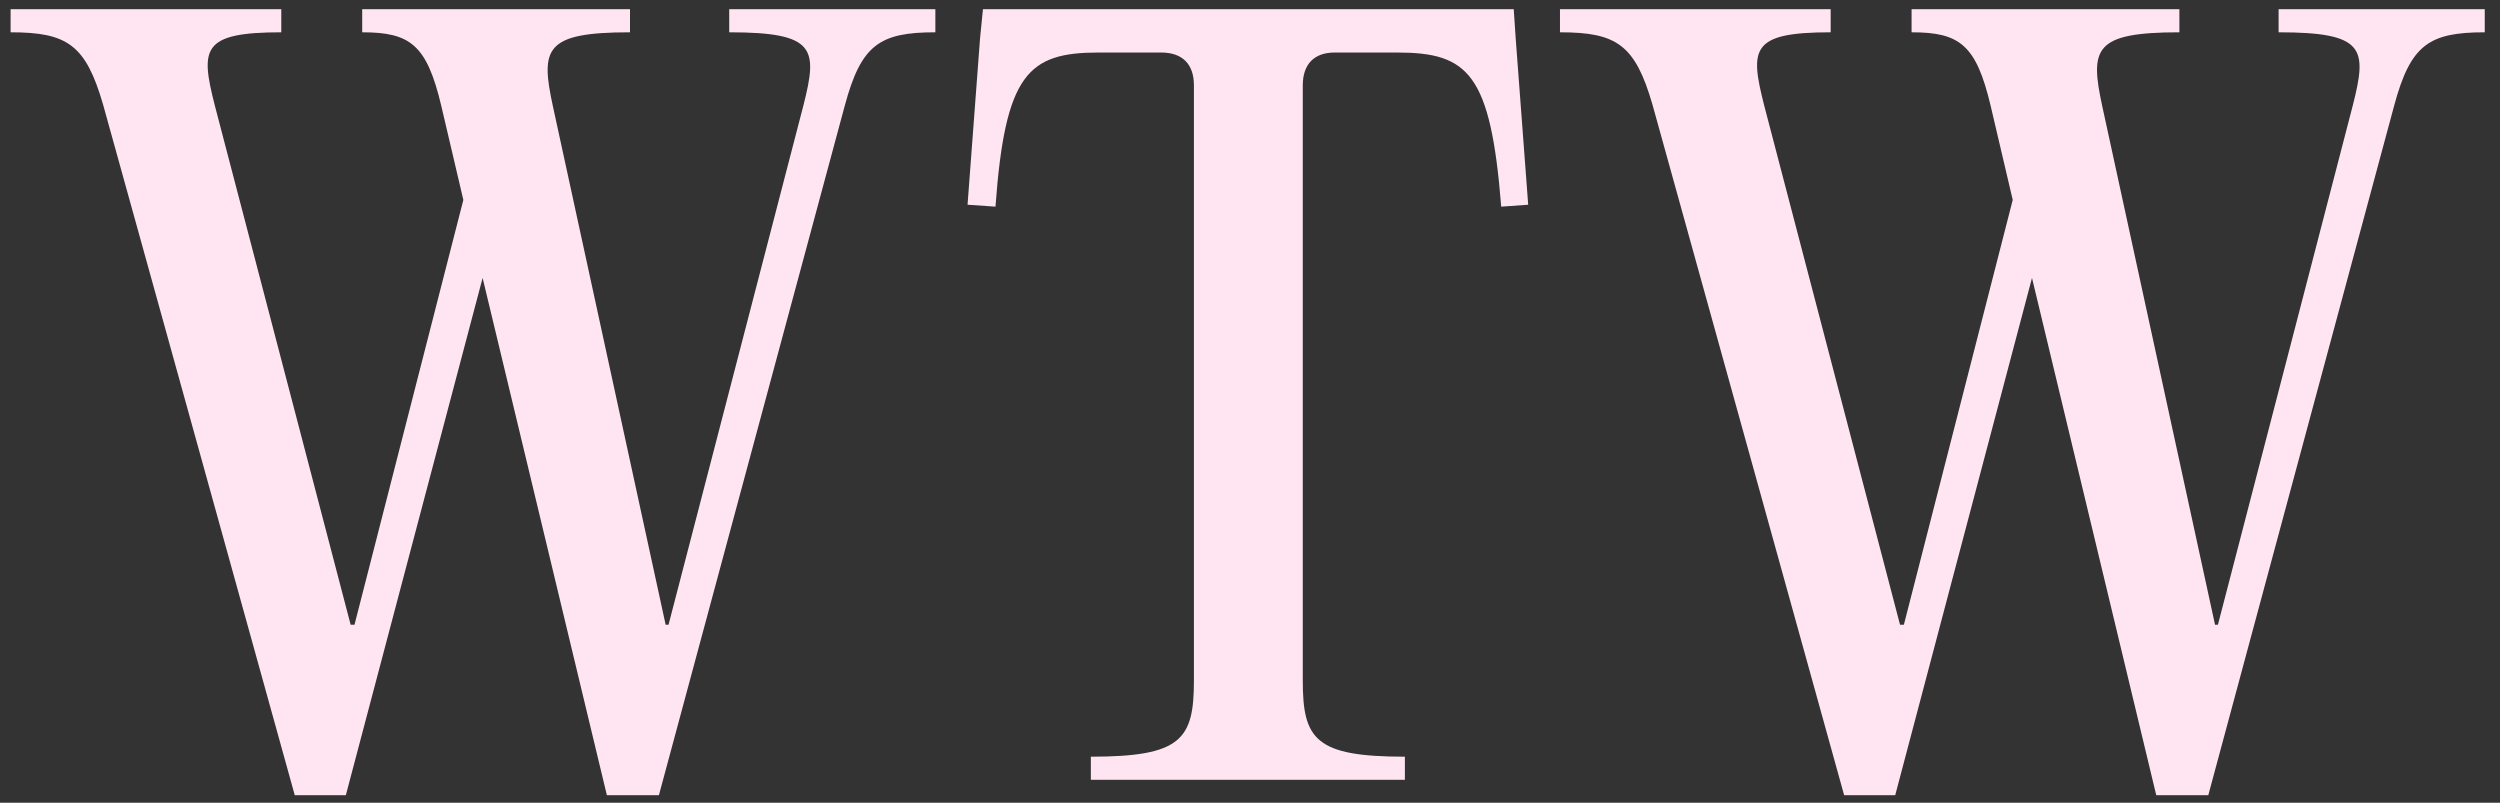 <svg width="109" height="35" viewBox="0 0 109 35" fill="none" xmlns="http://www.w3.org/2000/svg">
<rect x="0" y="0" width="109" height="35" fill="#333333" stroke="none"/>
<path d="M40.782 0.4H31.794V1.408C35.574 1.408 35.658 2.122 35.028 4.6L29.148 27.238H29.022L24.108 4.642C23.562 2.122 23.73 1.408 27.468 1.408V0.4H15.792V1.408C17.892 1.408 18.606 1.954 19.236 4.6L20.202 8.716L15.456 27.238H15.288L9.366 4.6C8.736 2.122 8.778 1.408 12.264 1.408V0.4H0.462V1.408C2.94 1.408 3.738 1.954 4.494 4.558L12.852 34.672H15.078L21.042 12.118L26.46 34.672H28.728L36.834 4.6C37.548 1.954 38.346 1.408 40.782 1.408V0.4ZM50.627 2.29C51.551 2.29 52.055 2.794 52.055 3.718V29.674C52.055 32.236 51.509 32.992 47.561 32.992V34H61.253V32.992C57.347 32.992 56.801 32.236 56.801 29.674V3.718C56.801 2.794 57.305 2.29 58.187 2.29H60.917C64.025 2.29 64.991 3.214 65.453 9.01L66.629 8.926L66.083 1.66L65.999 0.4H42.857L42.731 1.66L42.185 8.926L43.403 9.01C43.823 3.214 44.831 2.29 47.897 2.29H50.627ZM108.335 0.4H99.347V1.408C103.127 1.408 103.211 2.122 102.581 4.6L96.701 27.238H96.575L91.661 4.642C91.115 2.122 91.283 1.408 95.021 1.408V0.4H83.345V1.408C85.445 1.408 86.159 1.954 86.789 4.6L87.755 8.716L83.009 27.238H82.841L76.919 4.6C76.289 2.122 76.331 1.408 79.817 1.408V0.4H68.015V1.408C70.493 1.408 71.291 1.954 72.047 4.558L80.405 34.672H82.631L88.595 12.118L94.013 34.672H96.281L104.387 4.6C105.101 1.954 105.899 1.408 108.335 1.408V0.4Z" fill="#FFE5F2"/>
</svg>

